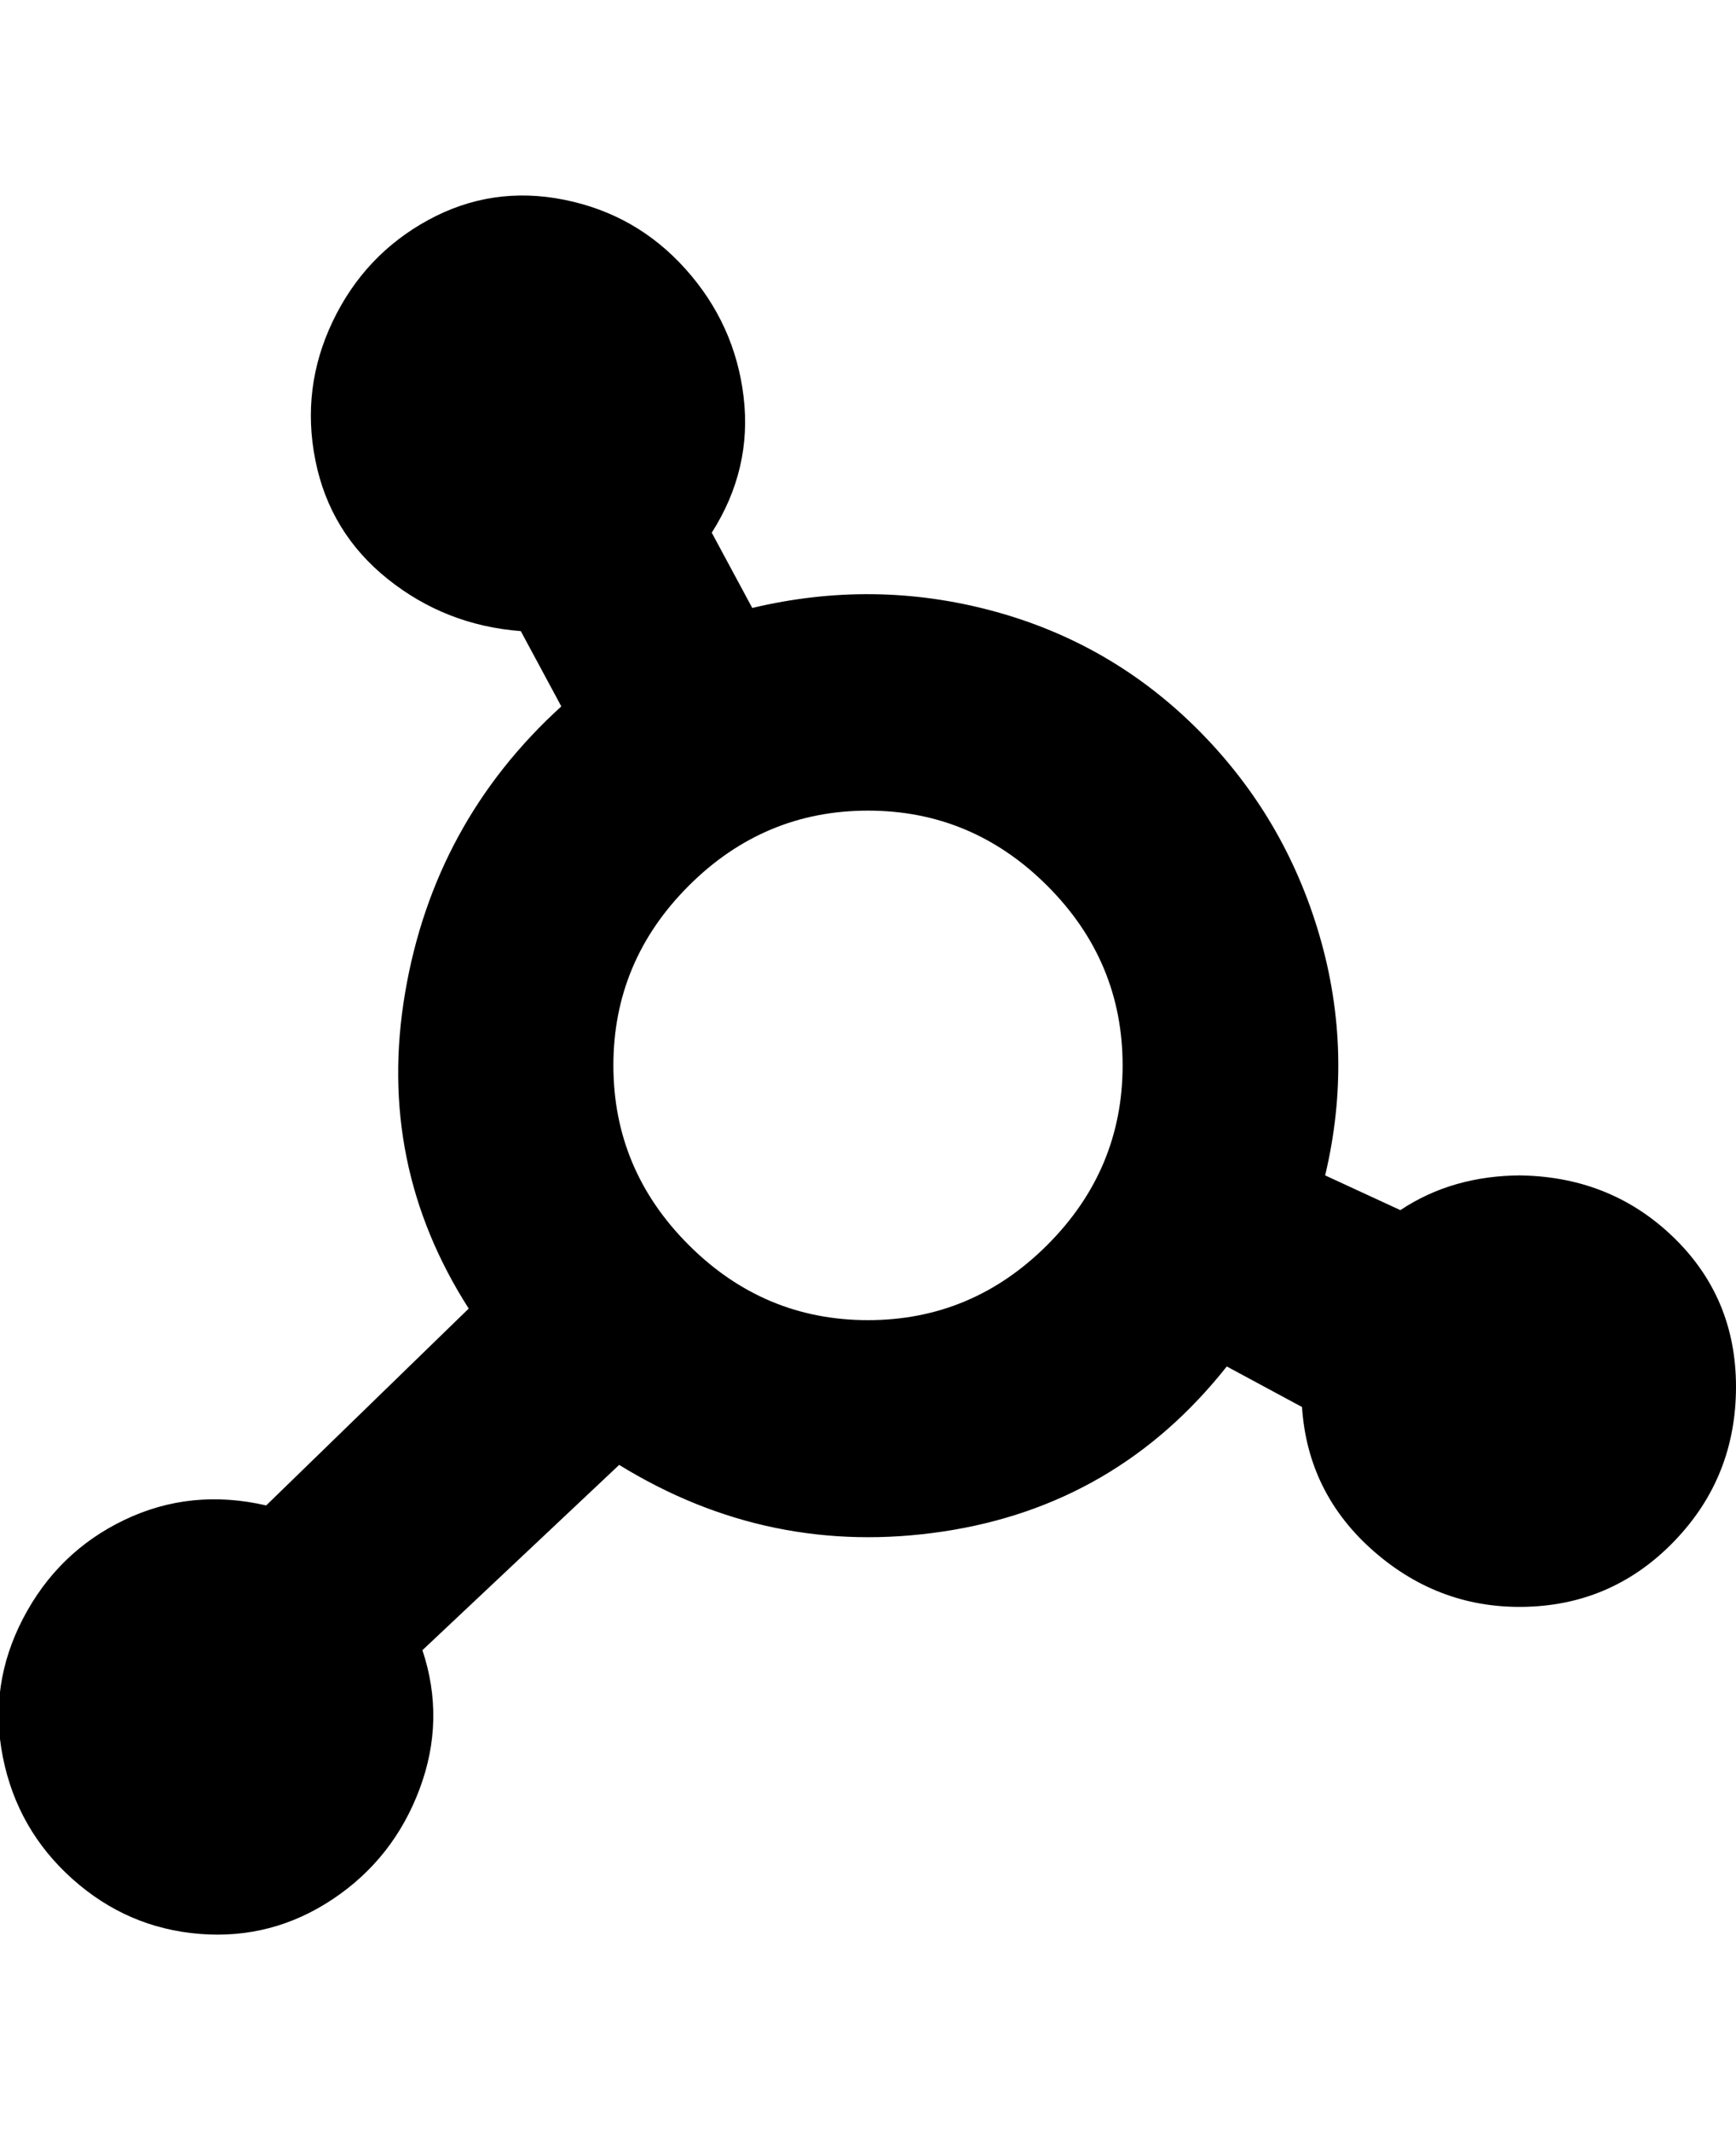 <svg viewBox="0 0 300 368" xmlns="http://www.w3.org/2000/svg"><path d="M263 203q-12 0-21 6l-13-6q5-21-1-41.5T207 126q-15-15-35.5-20.5T130 105l-7-13q7-11 5.5-23.5t-10-22q-8.5-9.5-21-12T74 38q-11 6-16.5 17.5t-3 24Q57 92 67 100t23 9l7 13q-22 20-27 49.5T81 226l-35 34q-13-3-24.5 2.5T4 279.5q-6 11.5-3.5 24t12 21q9.5 8.5 22 9.5t23-6q10.5-7 15-19t.5-24l34-32q26 16 56 11.5t49-28.5l13 7q1 15 12.5 25t26.5 9.5q15-.5 25.5-11.5t10.5-26.5q0-15.5-11-26T262 203h1zm-113 25q-18 0-31-13t-13-31q0-18 13-31t31-13q18 0 31 13t13 31q0 18-13 31t-31 13z"/></svg>